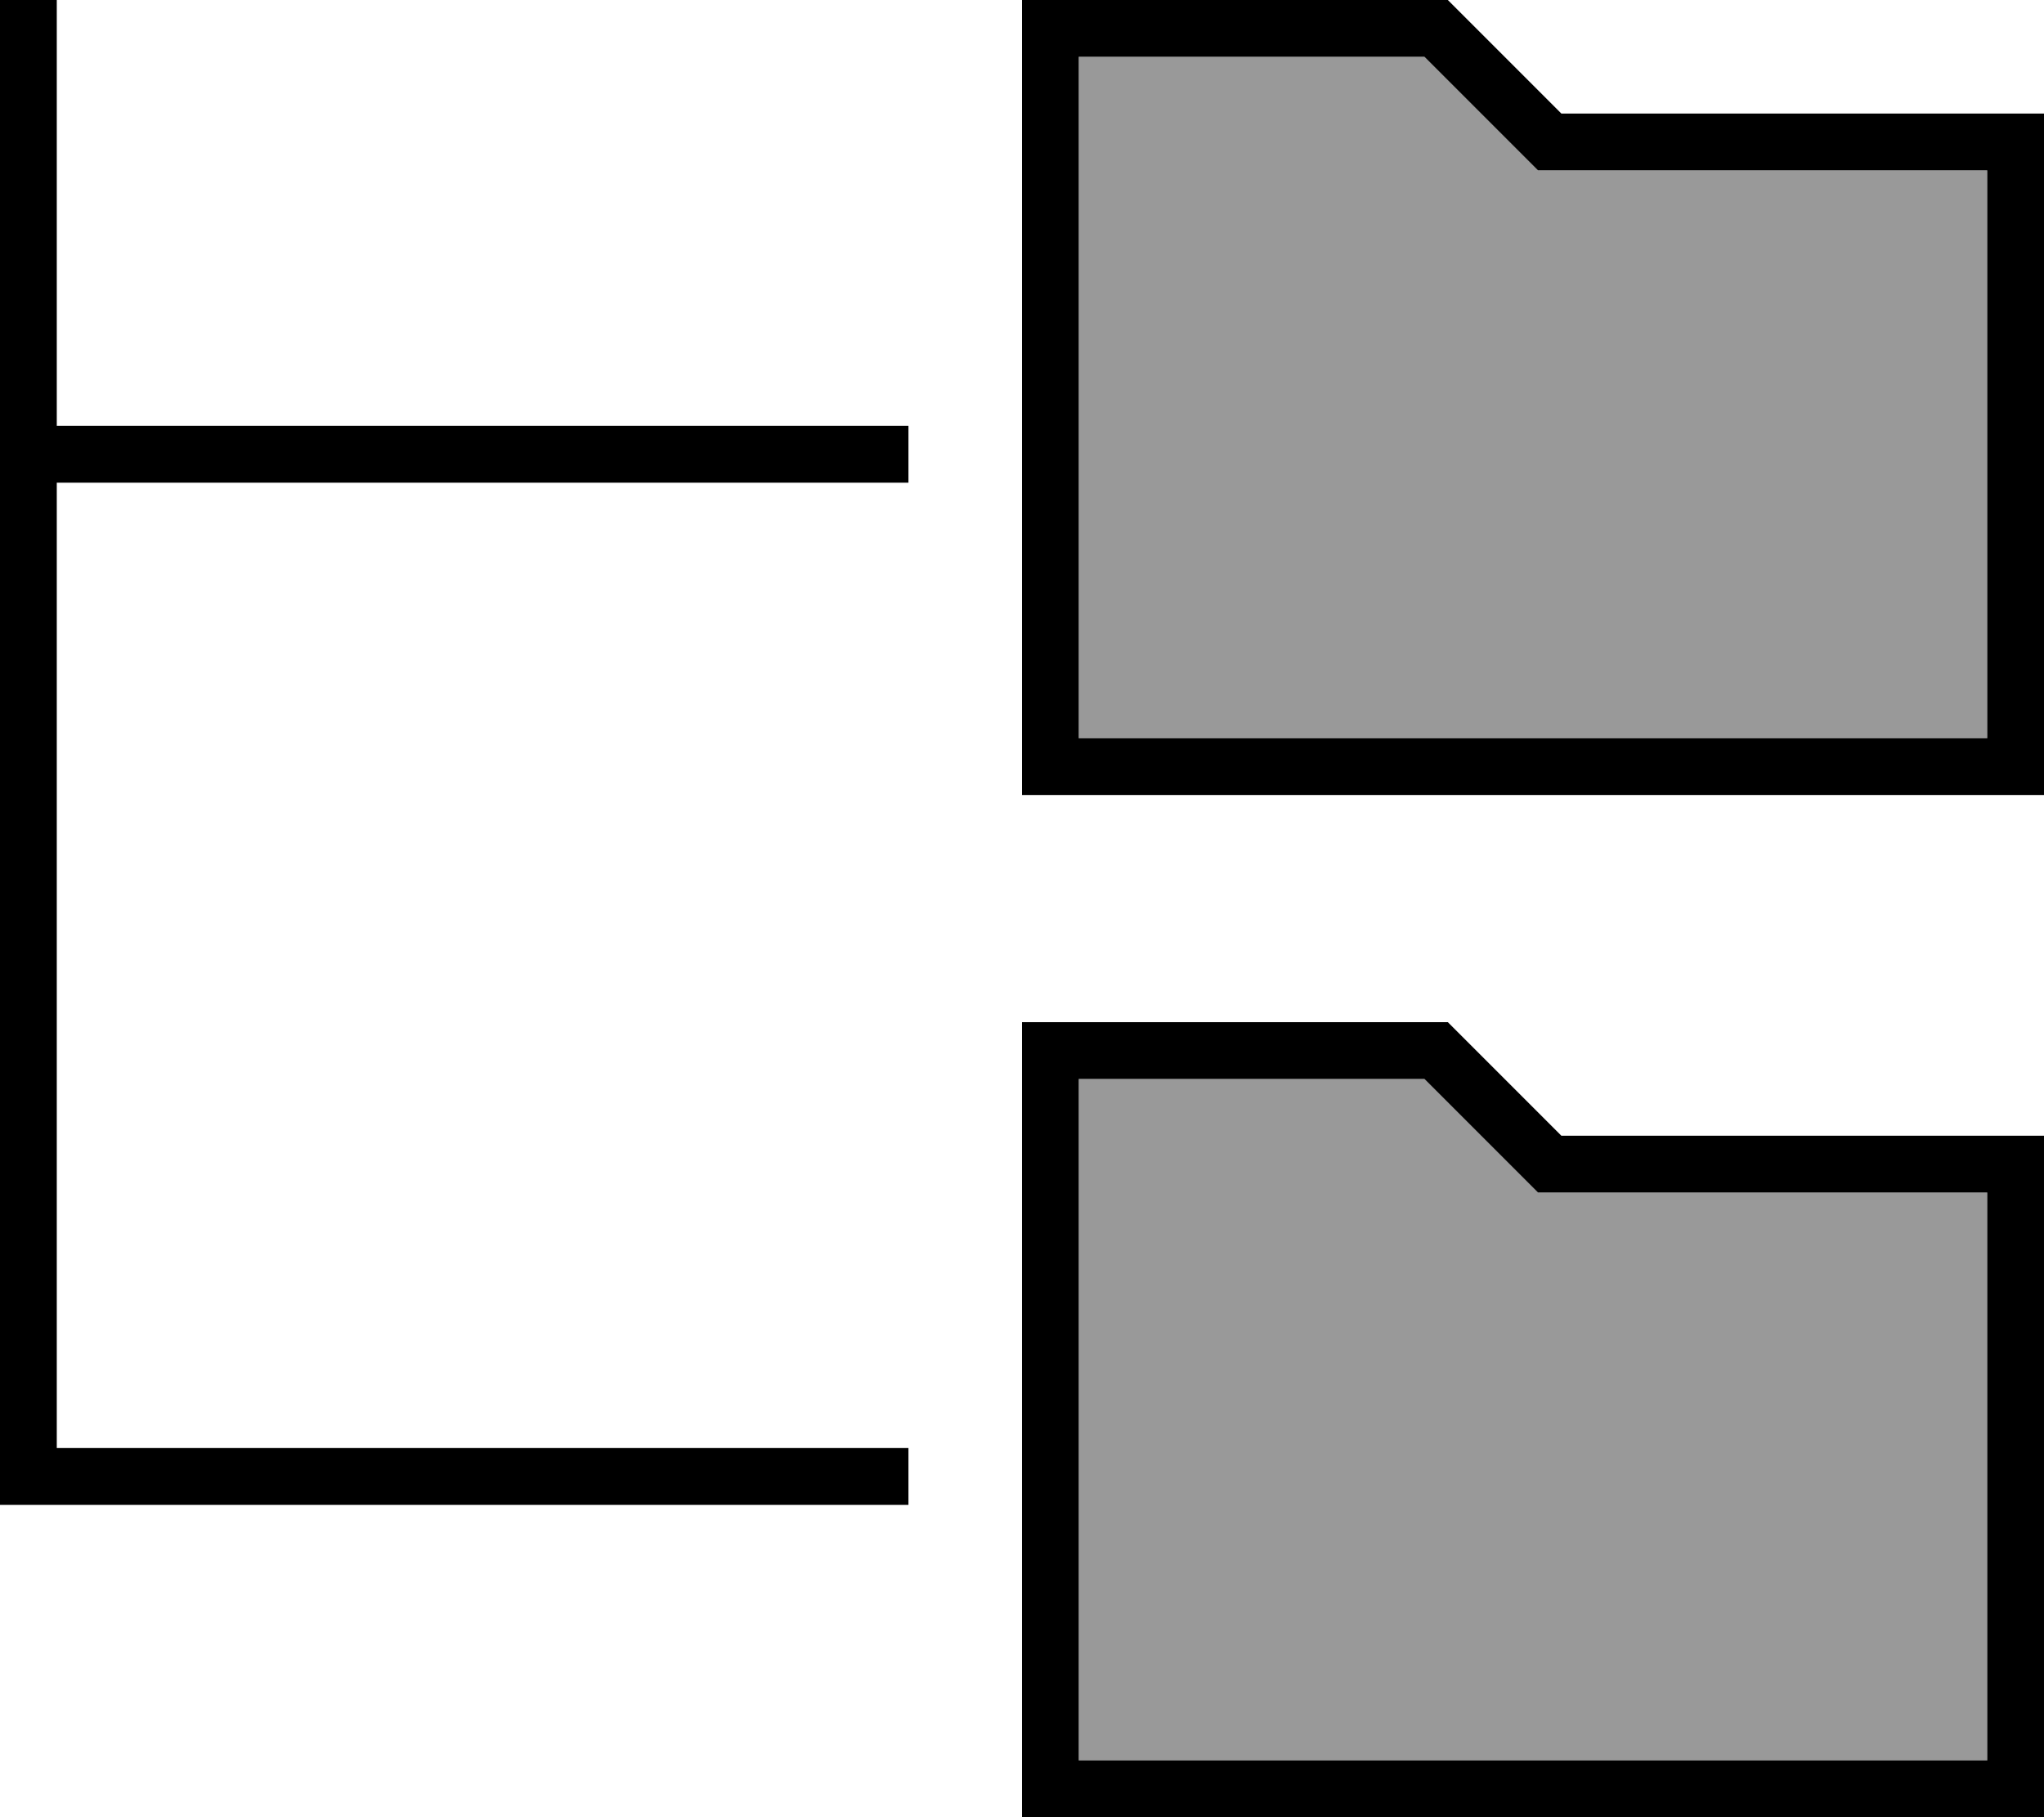 <svg xmlns="http://www.w3.org/2000/svg" viewBox="0 0 576 512"><!--! Font Awesome Pro 6.7.2 by @fontawesome - https://fontawesome.com License - https://fontawesome.com/license (Commercial License) Copyright 2024 Fonticons, Inc. --><defs><style>.fa-secondary{opacity:.4}</style></defs><path class="fa-secondary" d="M304 16l0 192 256 0 0-160L440 48l-6.6 0-4.7-4.7L401.4 16 304 16zm0 288l0 192 256 0 0-160-120 0-6.6 0-4.7-4.7L401.4 304 304 304z"/><path class="fa-primary" d="M0 0L0 128 0 416l0 8 8 0 248 0 0-16L16 408l0-272 240 0 0-16L16 120 16 0 0 0zM433.4 48l6.6 0 120 0 0 160-256 0 0-192 97.4 0 27.3 27.3 4.7 4.7zM560 32L440 32 408 0 304 0 288 0l0 16 0 192 0 16 16 0 256 0 16 0 0-16 0-160 0-16-16 0zM433.4 336l6.6 0 120 0 0 160-256 0 0-192 97.4 0 27.3 27.3 4.7 4.7zM560 320l-120 0-32-32-104 0-16 0 0 16 0 192 0 16 16 0 256 0 16 0 0-16 0-160 0-16-16 0z"/></svg>